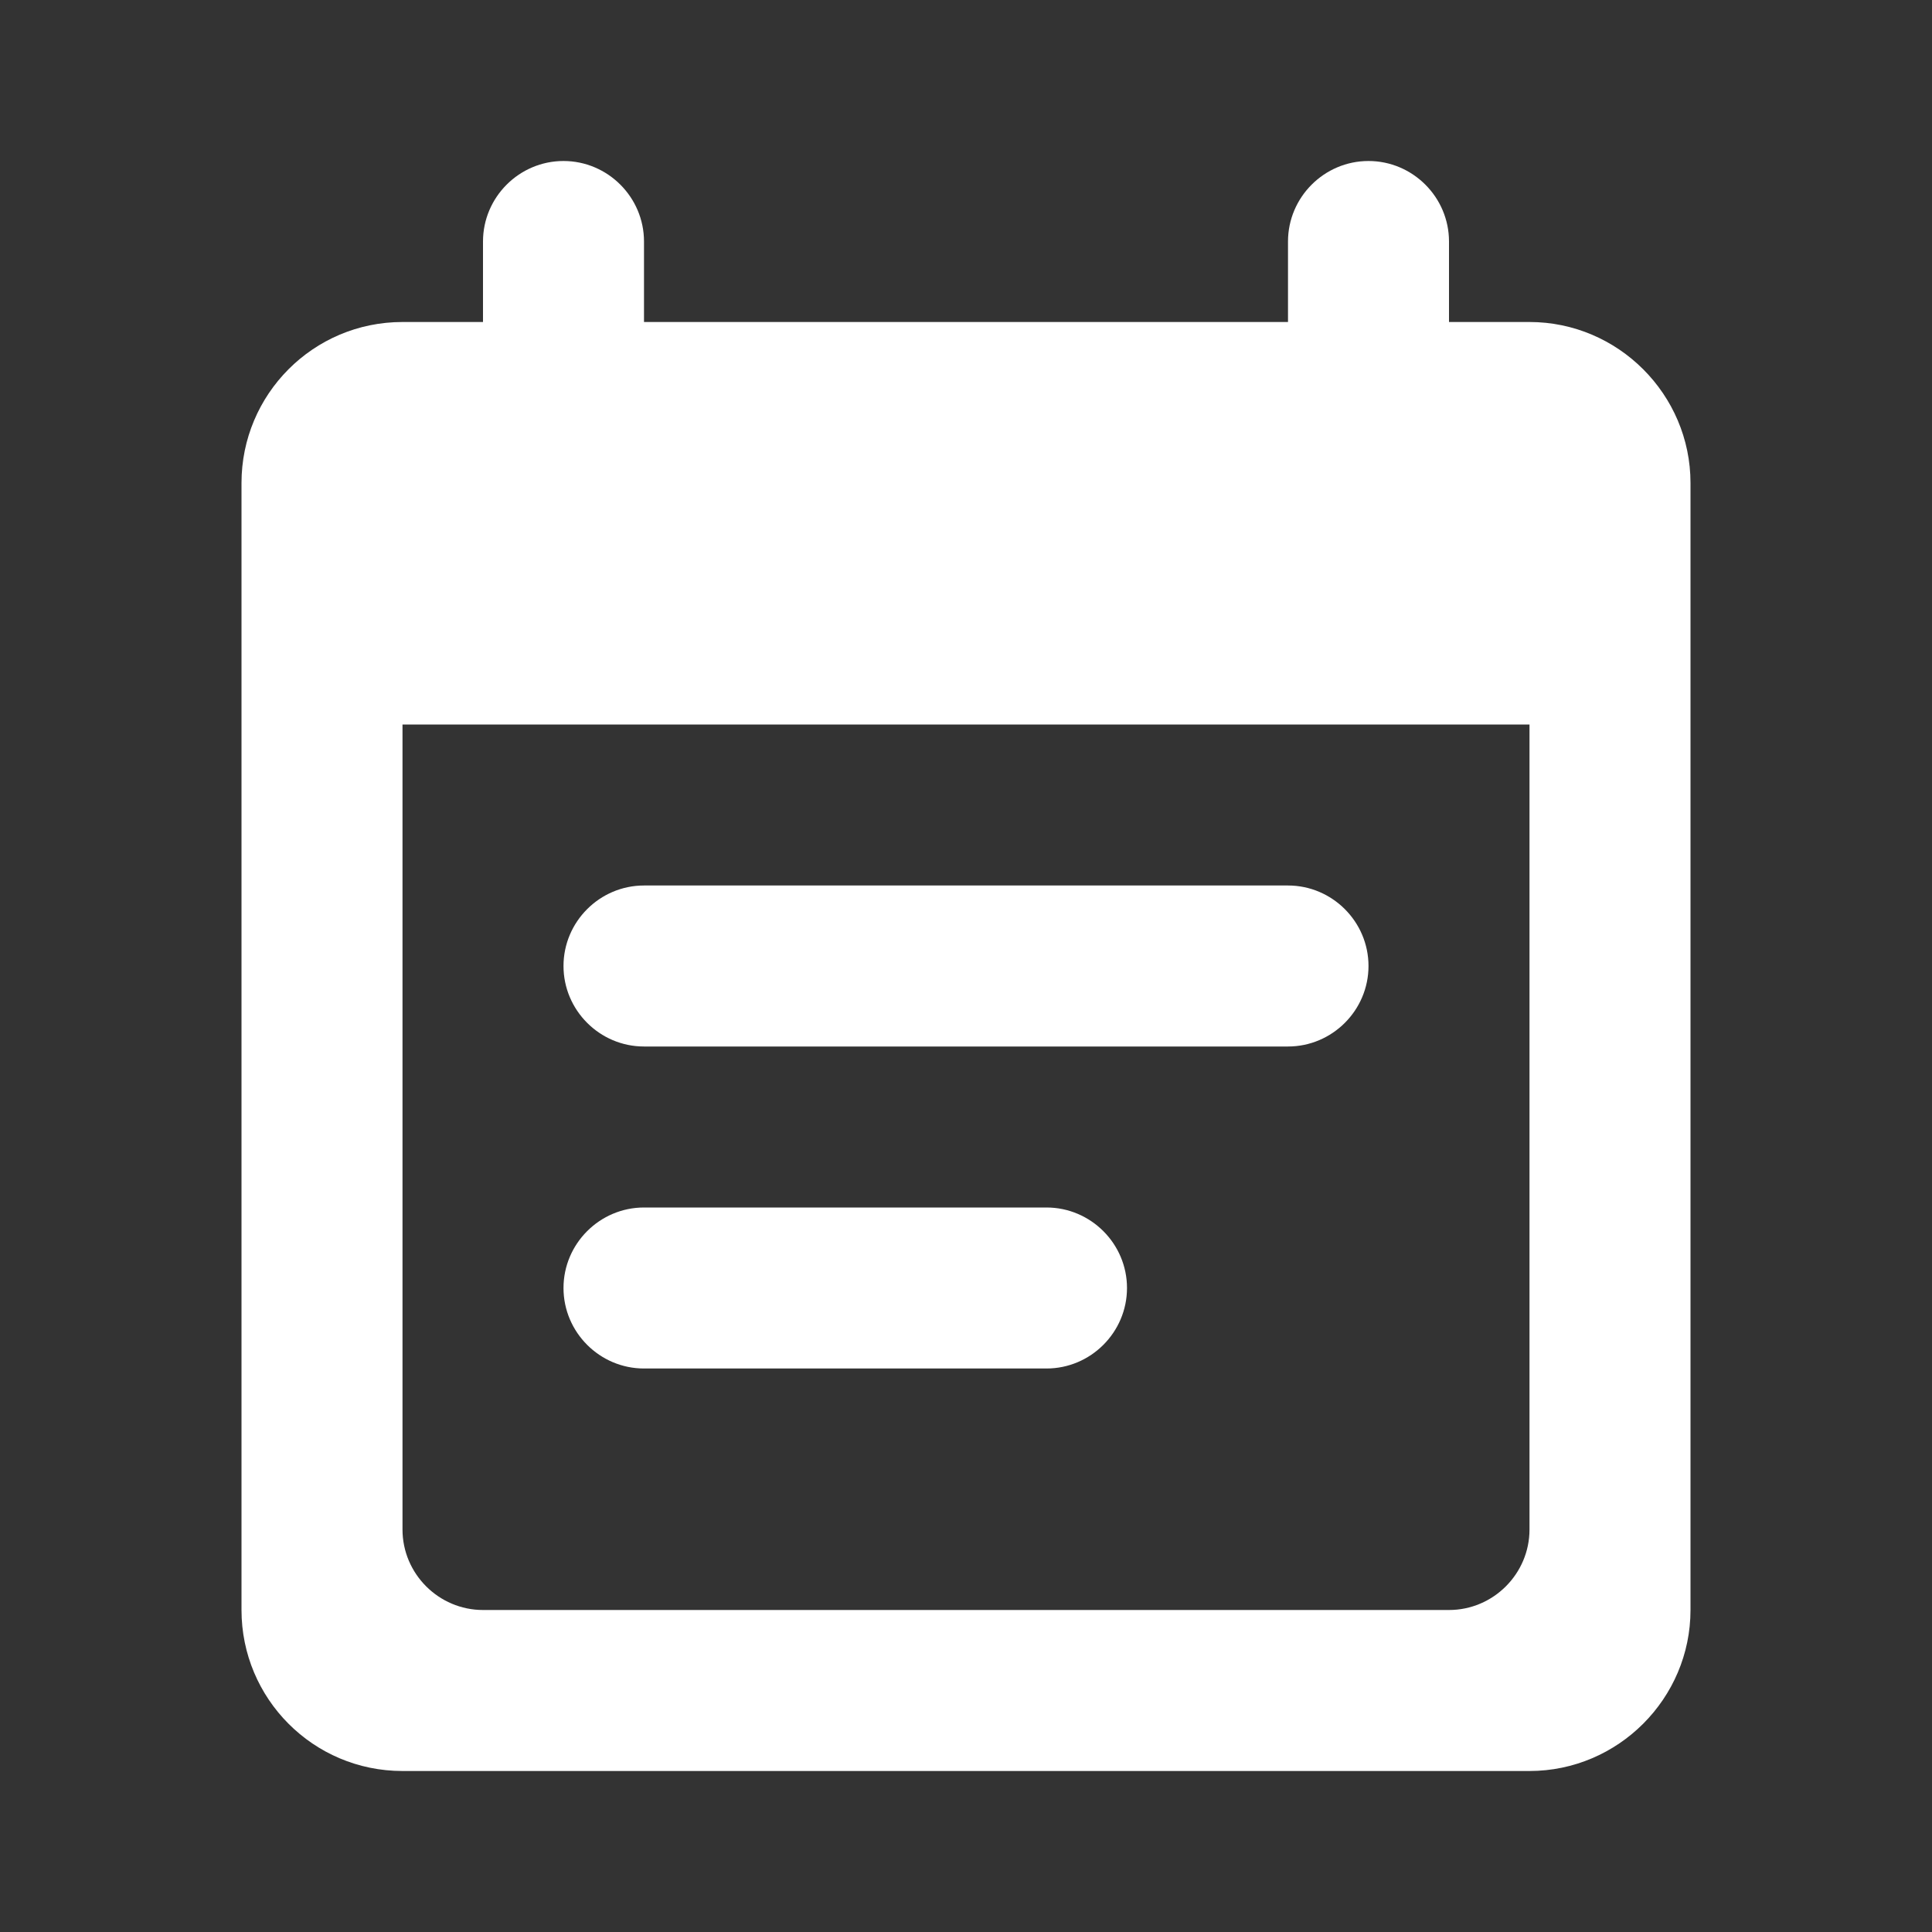 <svg width="24" height="24" viewBox="0 0 24 24" fill="#fff" xmlns="http://www.w3.org/2000/svg">
<rect x="0" y="0" width="24" height="24" fill="#333333" stroke="none"/>
<g id="event_note_24px">
<path id="icon/notification/event_note_24px" fill-rule="evenodd" clip-rule="evenodd" d="M18 4H19C20.1 4 21 4.9 21 6V20C21 21.1 20.1 22 19 22H5C3.89 22 3 21.1 3 20V6C3 4.9 3.89 4 5 4H6V3C6 2.45 6.45 2 7 2C7.55 2 8 2.45 8 3V4H16V3C16 2.45 16.45 2 17 2C17.55 2 18 2.45 18 3V4ZM8 11H16C16.55 11 17 11.45 17 12C17 12.55 16.55 13 16 13H8C7.45 13 7 12.55 7 12C7 11.45 7.45 11 8 11ZM18 20H6C5.45 20 5 19.55 5 19V9H19V19C19 19.55 18.55 20 18 20ZM8 15H13C13.55 15 14 15.45 14 16C14 16.55 13.55 17 13 17H8C7.45 17 7 16.55 7 16C7 15.45 7.45 15 8 15Z"  />
</g>
</svg>
